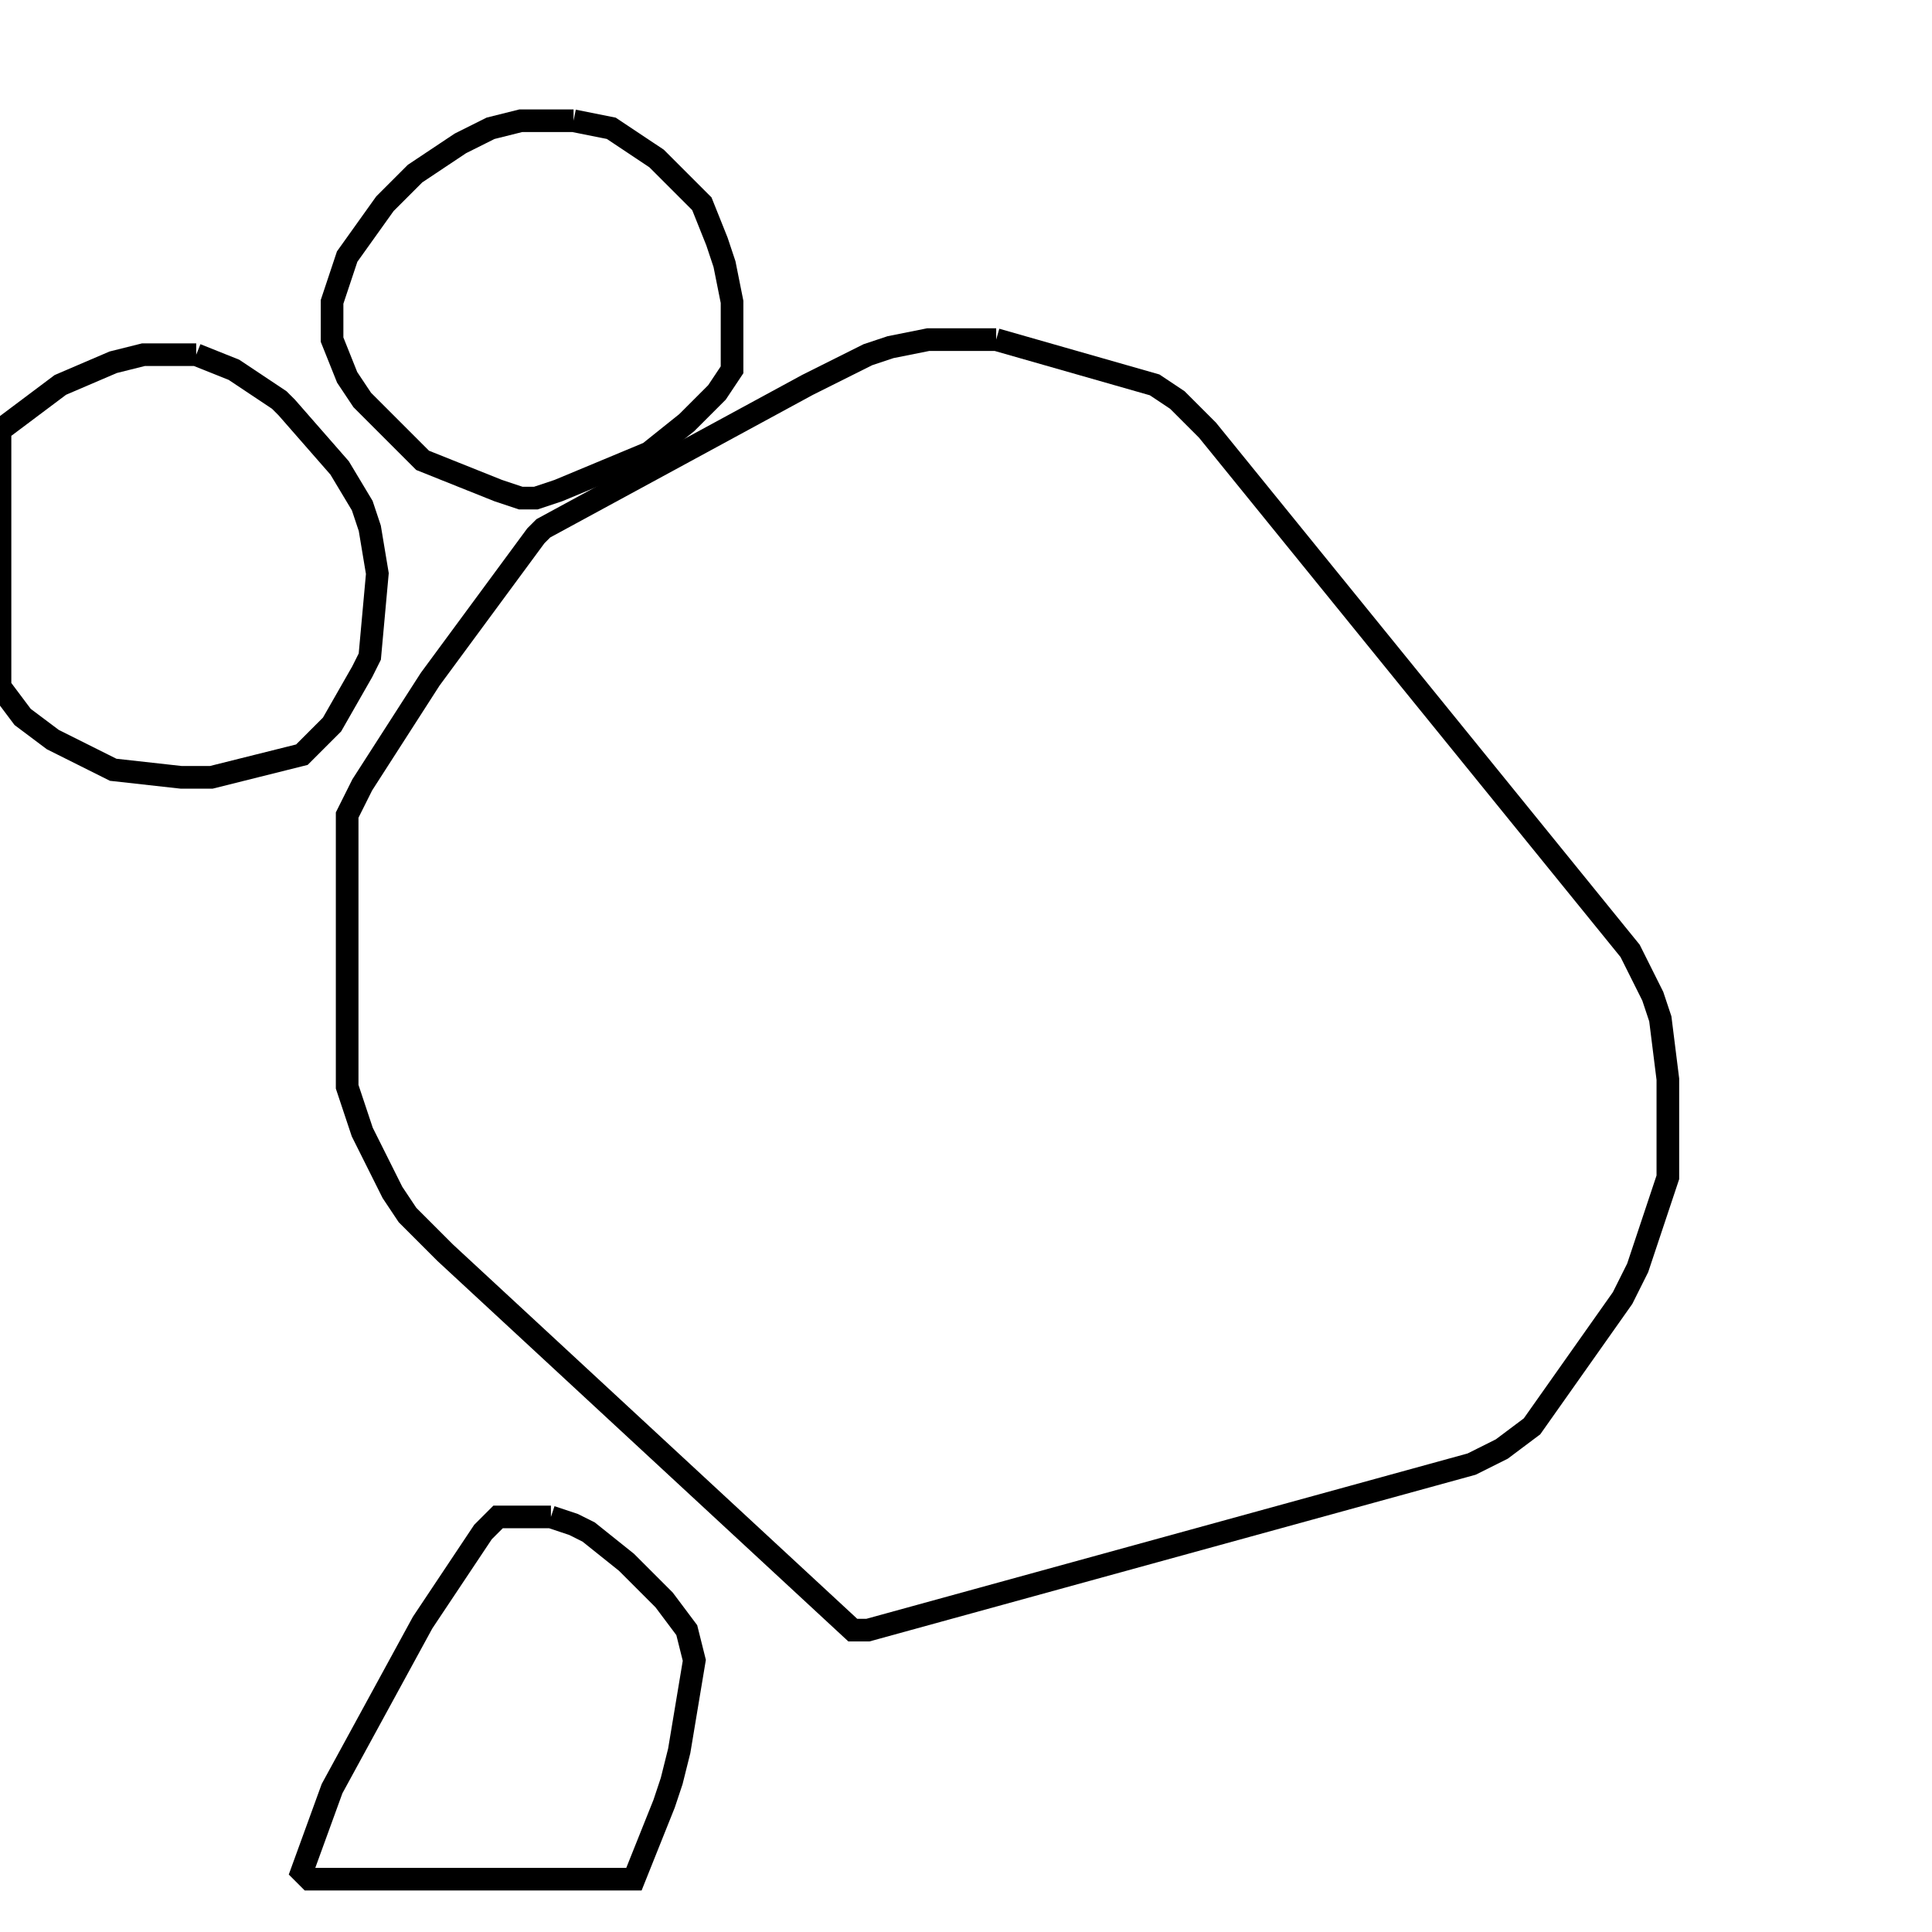 <svg width="256" height="256" xmlns="http://www.w3.org/2000/svg" fill-opacity="0" stroke="black" stroke-width="3" ><path d="M132 45 153 51 156 53 160 57 216 126 219 132 220 135 221 143 221 156 217 168 215 172 203 189 199 192 195 194 115 216 113 216 59 166 54 161 52 158 48 150 46 144 46 108 48 104 57 90 71 71 72 70 107 51 115 47 118 46 123 45 132 45 "/><path d="M26 47 31 49 37 53 38 54 45 62 48 67 49 70 50 76 49 87 48 89 44 96 40 100 28 103 24 103 15 102 7 98 3 95 0 91 0 57 8 51 15 48 19 47 26 47 "/><path d="M76 16 81 17 87 21 93 27 95 32 96 35 97 40 97 49 95 52 91 56 86 60 74 65 71 66 69 66 66 65 56 61 48 53 46 50 44 45 44 40 46 34 51 27 55 23 61 19 65 17 69 16 76 16 "/><path d="M73 201 76 202 78 203 83 207 88 212 91 216 92 220 90 232 89 236 88 239 84 249 41 249 40 248 44 237 56 215 64 203 66 201 73 201 "/></svg>